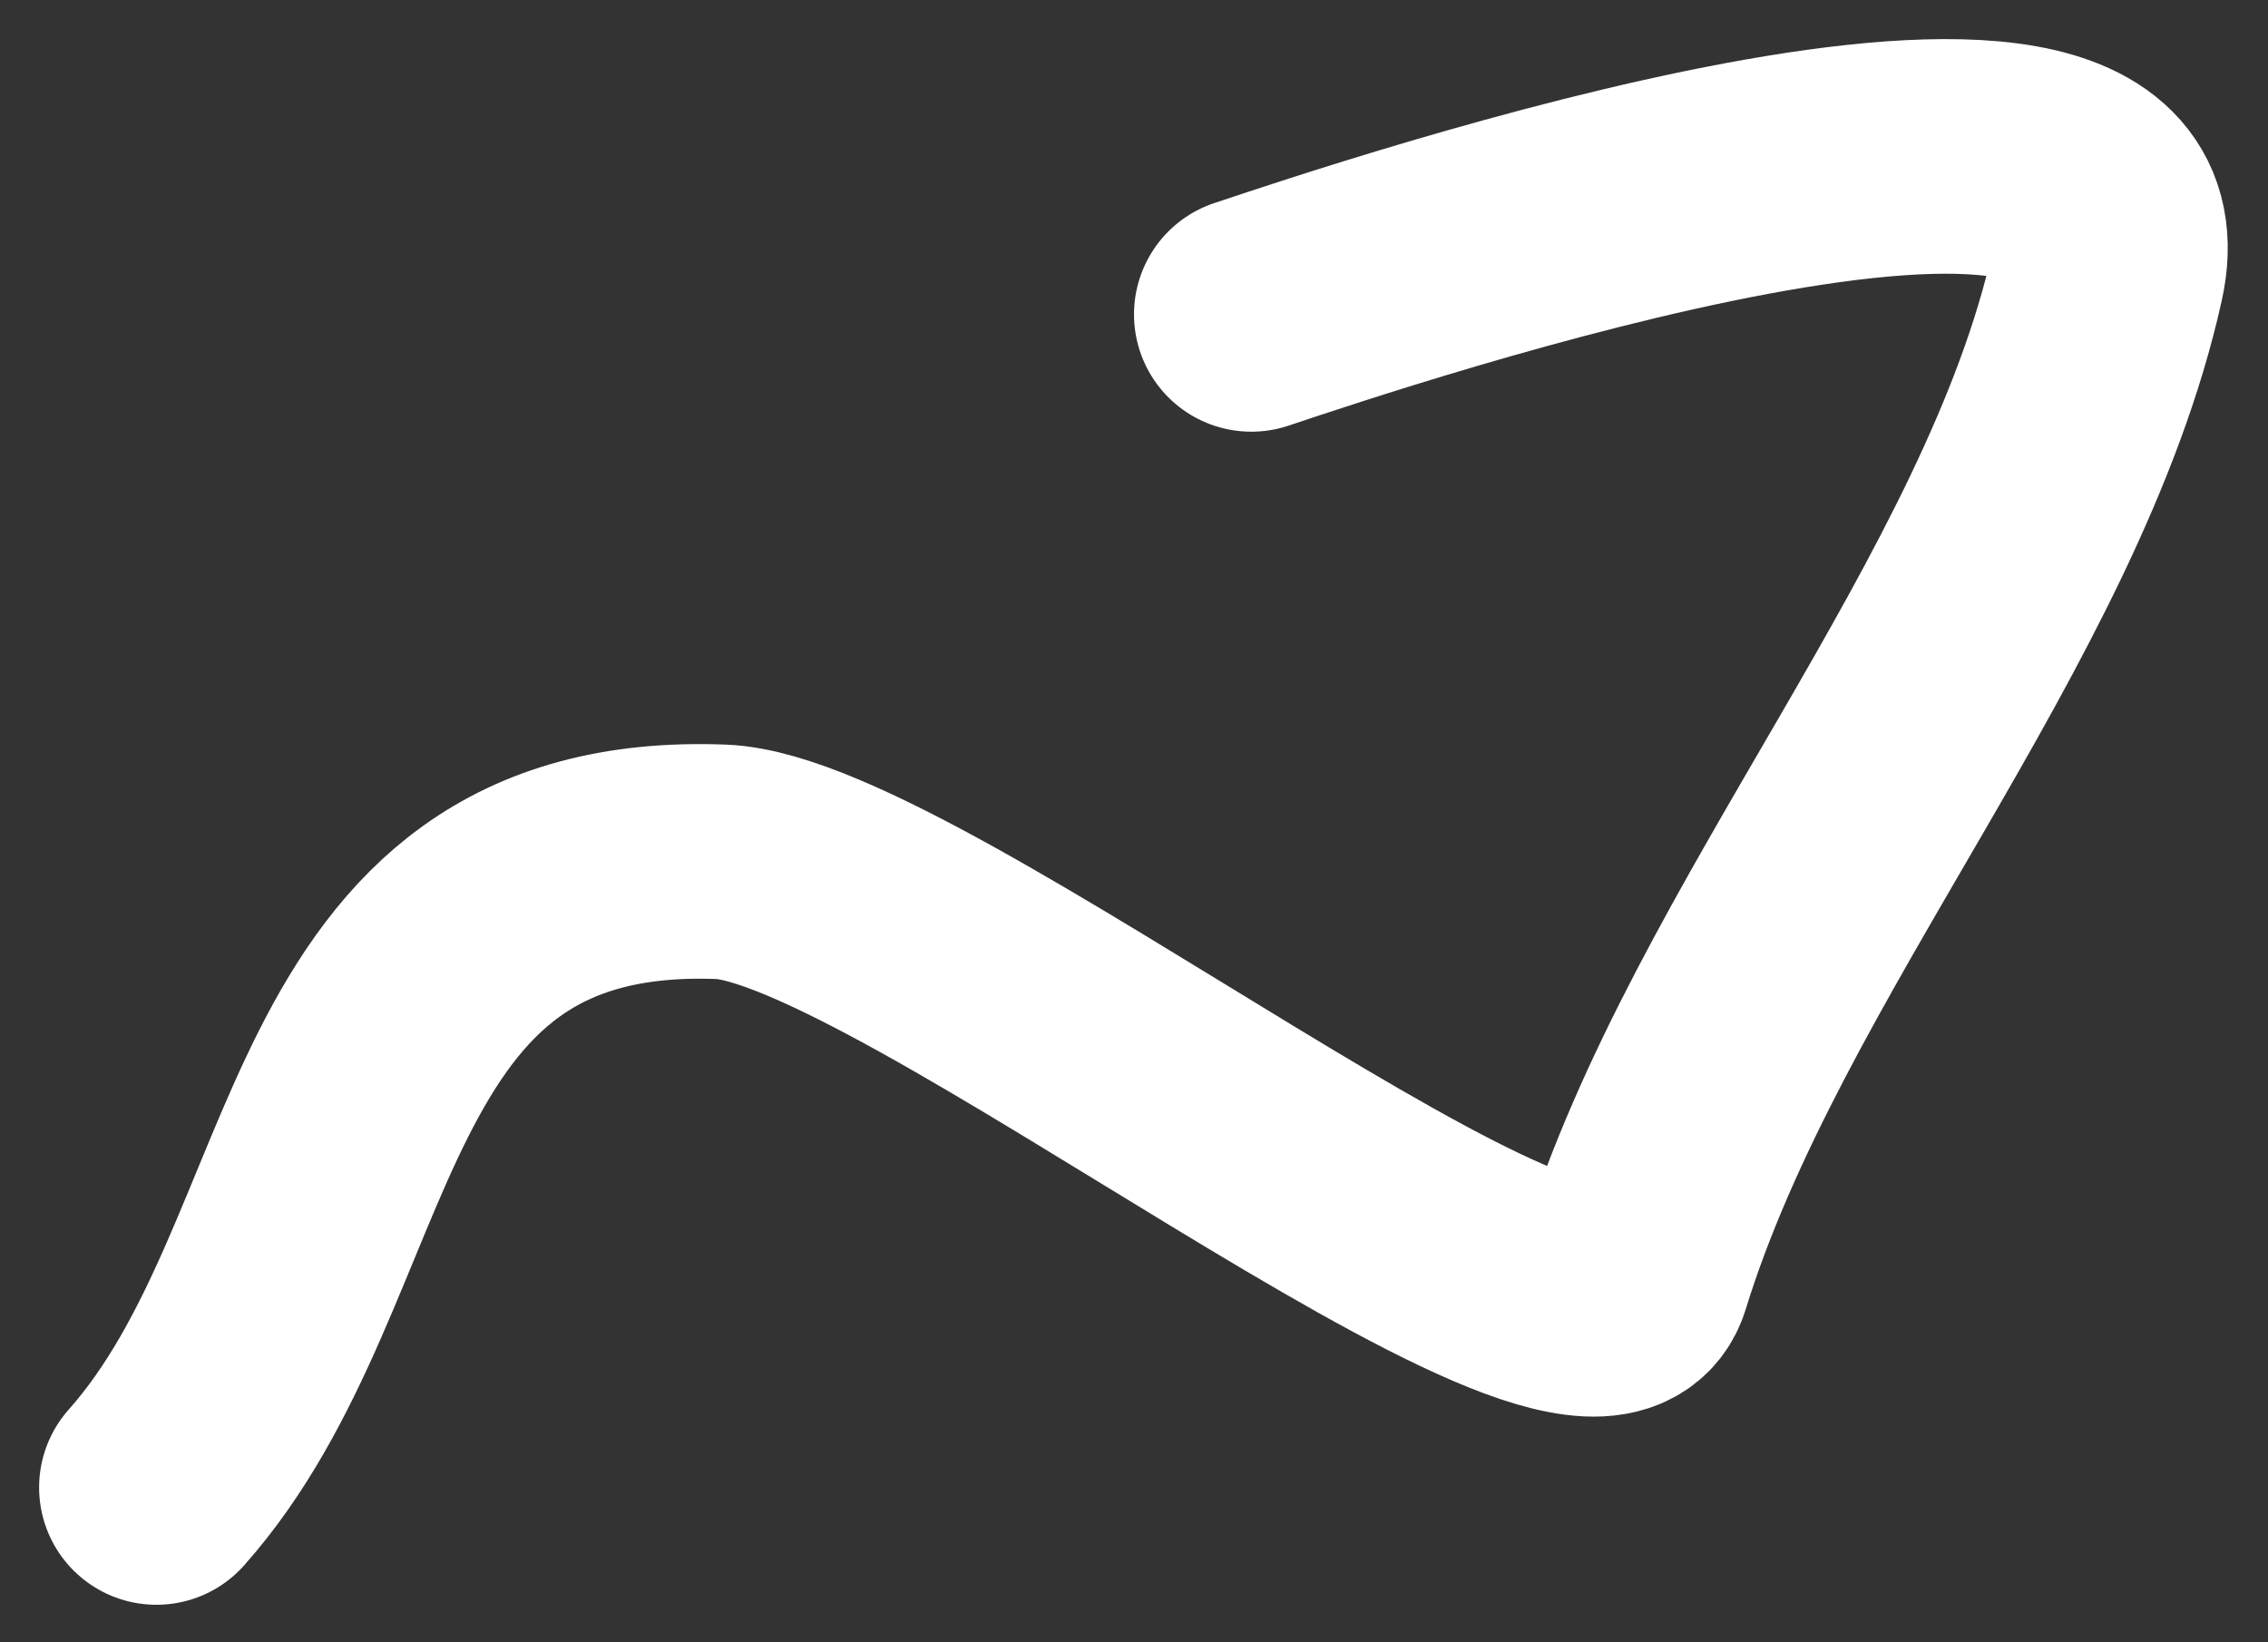 <?xml version="1.0" encoding="UTF-8" standalone="no"?><svg width='29' height='21' viewBox='0 0 29 21' fill='none' xmlns='http://www.w3.org/2000/svg'>
<rect x="0" y="0" width="29" height="21" fill="#333333" stroke="none"/>
<path d='M2 19.02C4.582 16.115 4.076 10.822 9.222 11.02C11.66 11.114 20.313 18.171 20.889 16.298C22.209 12.008 25.99 7.817 26.944 3.52C27.712 0.066 17.54 3.507 16 4.02' stroke='white' stroke-width='3' stroke-linecap='round'/>
</svg>
